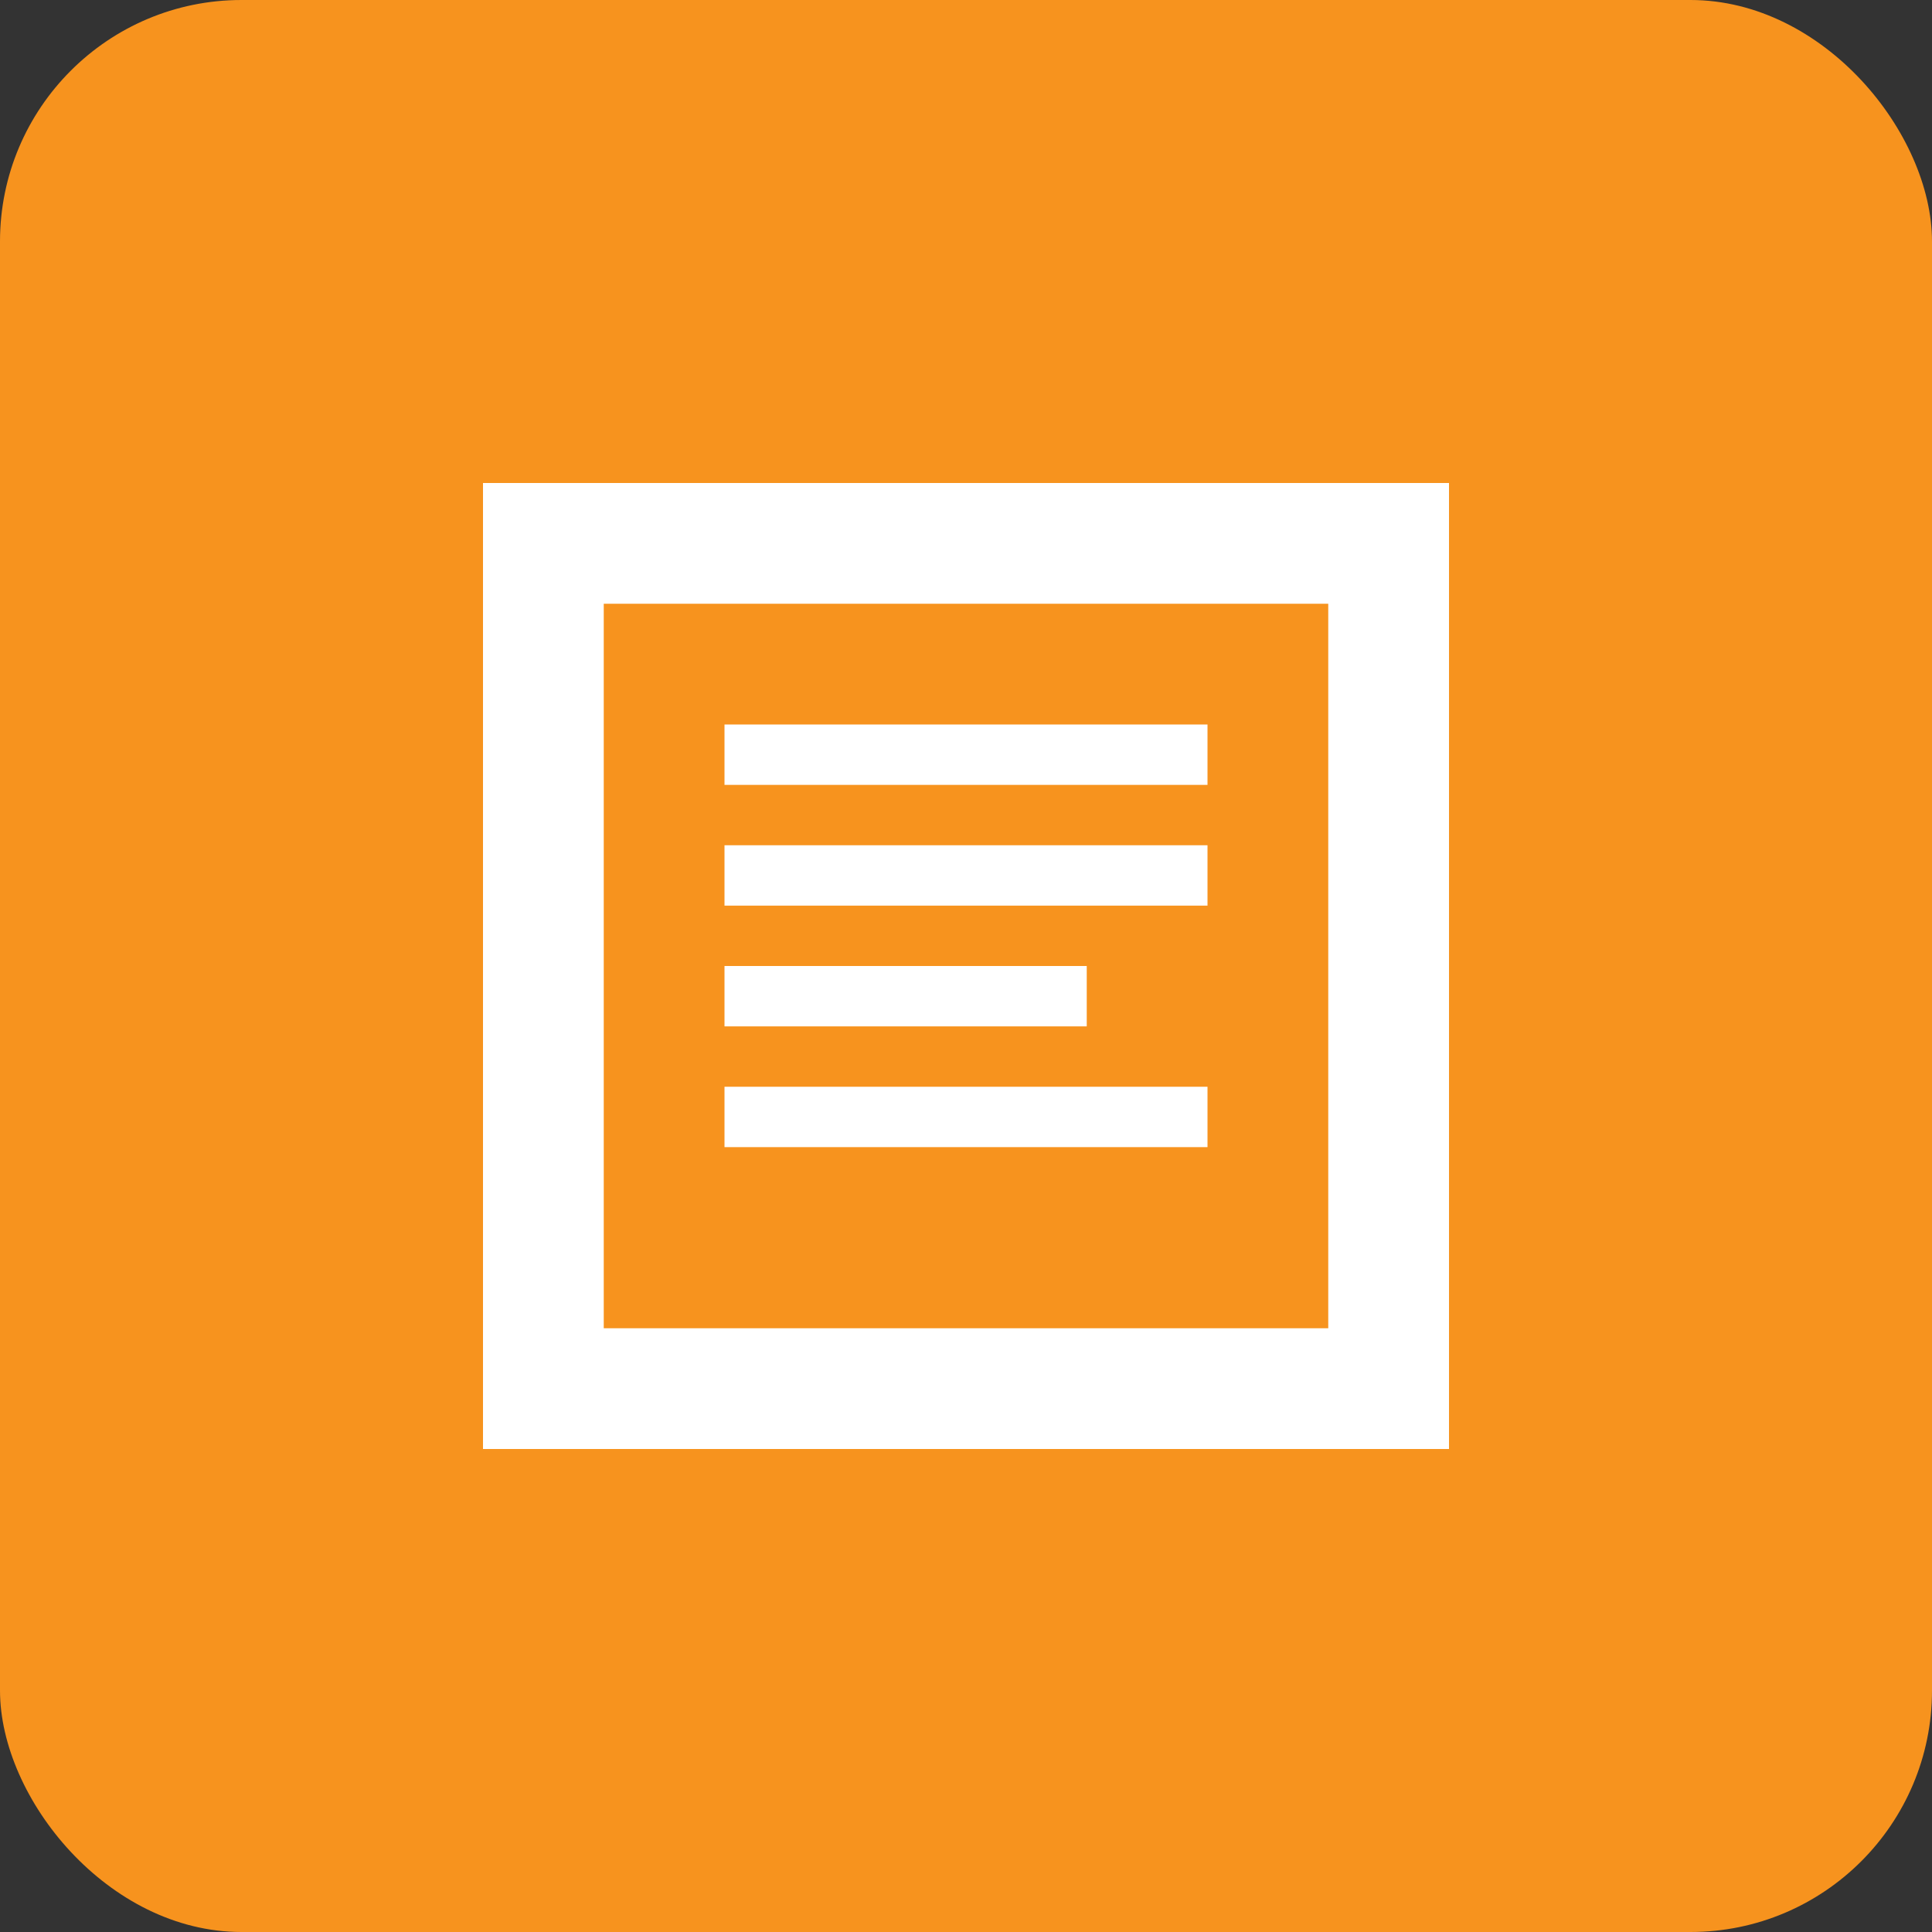 
<svg width="32" height="32" viewBox="0 0 32 32" xmlns="http://www.w3.org/2000/svg">
  <rect x="0" y="0" width="32" height="32" fill="#333333" stroke="none"/>
  <rect width="32" height="32" rx="4" fill="#F7931E"/>
  <path d="M8 8h16v16H8V8zm2 2v12h12V10H10zm2 2h8v1h-8v-1zm0 2h8v1h-8v-1zm0 2h6v1h-6v-1zm0 2h8v1h-8v-1z" fill="#FFFFFF"/>
</svg>
  